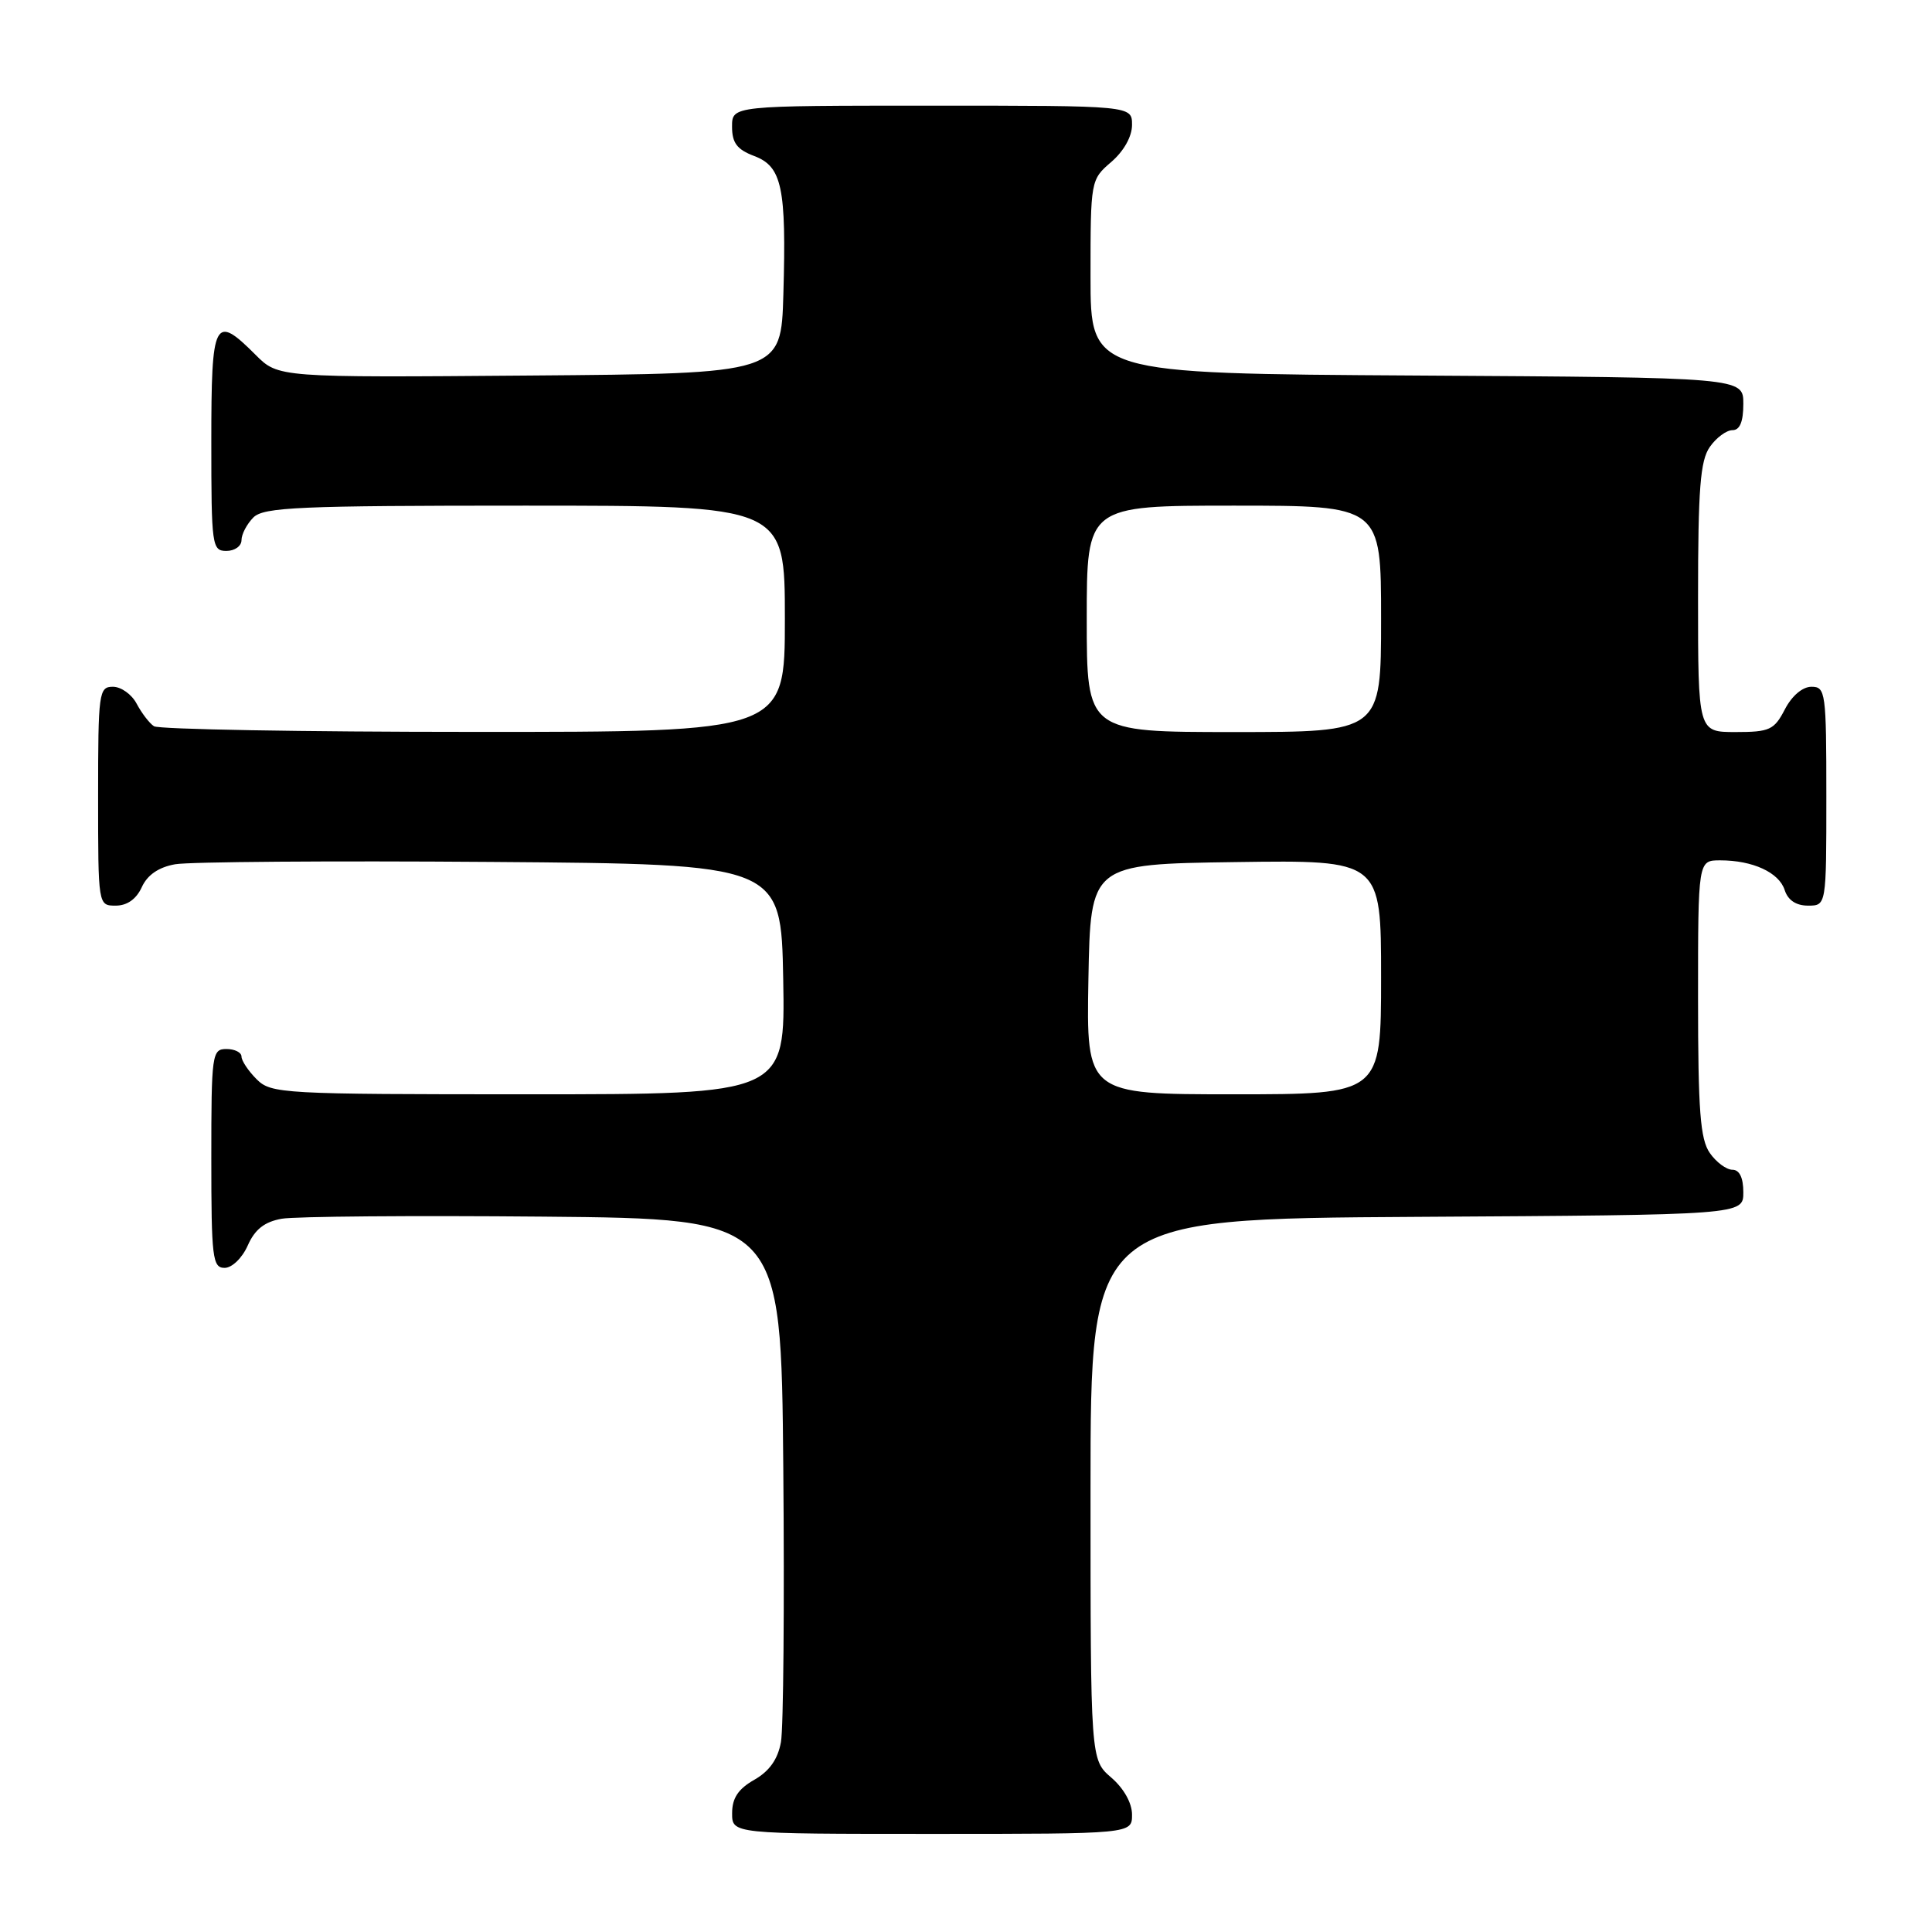 <?xml version="1.0" encoding="UTF-8" standalone="no"?>
<!DOCTYPE svg PUBLIC "-//W3C//DTD SVG 1.1//EN" "http://www.w3.org/Graphics/SVG/1.1/DTD/svg11.dtd" >
<svg xmlns="http://www.w3.org/2000/svg" xmlns:xlink="http://www.w3.org/1999/xlink" version="1.1" viewBox="0 0 256 256">
 <g >
 <path fill="currentColor"
d=" M 150.00 240.45 C 150.00 238.91 148.91 236.97 147.25 235.54 C 144.50 233.17 144.50 233.17 144.50 197.34 C 144.50 161.50 144.50 161.50 187.75 161.24 C 231.00 160.98 231.00 160.98 231.00 157.99 C 231.00 156.05 230.49 155.00 229.56 155.00 C 228.76 155.00 227.41 154.00 226.56 152.78 C 225.29 150.96 225.00 147.20 225.00 132.28 C 225.00 114.00 225.00 114.00 227.93 114.00 C 232.26 114.00 235.74 115.61 236.48 117.94 C 236.91 119.28 237.99 120.00 239.57 120.00 C 242.00 120.00 242.00 120.00 242.00 105.50 C 242.00 91.73 241.90 91.00 240.03 91.00 C 238.84 91.00 237.43 92.20 236.50 94.00 C 235.09 96.72 234.49 97.00 229.97 97.00 C 225.00 97.00 225.00 97.00 225.00 79.22 C 225.00 64.75 225.29 61.03 226.56 59.22 C 227.41 58.00 228.76 57.00 229.56 57.00 C 230.54 57.00 231.00 55.88 231.00 53.51 C 231.00 50.02 231.00 50.02 187.75 49.76 C 144.50 49.50 144.50 49.50 144.50 36.66 C 144.50 23.89 144.52 23.81 147.25 21.46 C 148.91 20.03 150.00 18.09 150.00 16.55 C 150.00 14.00 150.00 14.00 123.50 14.00 C 97.00 14.00 97.00 14.00 97.00 16.78 C 97.00 18.94 97.66 19.81 99.93 20.67 C 103.62 22.06 104.21 24.84 103.80 39.00 C 103.50 49.50 103.50 49.50 70.19 49.76 C 36.87 50.03 36.87 50.03 33.86 47.01 C 28.40 41.55 28.00 42.33 28.00 58.50 C 28.00 72.33 28.09 73.00 30.00 73.00 C 31.10 73.00 32.00 72.36 32.00 71.57 C 32.00 70.79 32.71 69.44 33.57 68.57 C 34.94 67.20 39.61 67.00 69.57 67.00 C 104.00 67.00 104.00 67.00 104.00 82.00 C 104.00 97.00 104.00 97.00 62.75 96.98 C 40.06 96.98 21.00 96.64 20.40 96.23 C 19.79 95.83 18.77 94.49 18.11 93.25 C 17.46 92.01 16.05 91.00 14.96 91.00 C 13.10 91.00 13.00 91.75 13.00 105.50 C 13.00 120.00 13.00 120.00 15.34 120.00 C 16.85 120.00 18.07 119.13 18.79 117.55 C 19.53 115.93 21.02 114.91 23.20 114.52 C 25.02 114.19 43.82 114.05 65.00 114.21 C 103.50 114.50 103.50 114.50 103.78 129.75 C 104.05 145.00 104.05 145.00 70.03 145.00 C 37.33 145.00 35.92 144.92 34.00 143.00 C 32.90 141.90 32.00 140.55 32.00 140.00 C 32.00 139.45 31.10 139.00 30.00 139.00 C 28.09 139.00 28.00 139.67 28.00 153.50 C 28.00 166.66 28.16 168.00 29.76 168.00 C 30.74 168.00 32.09 166.70 32.83 165.03 C 33.77 162.90 35.04 161.90 37.32 161.49 C 39.07 161.18 54.67 161.05 72.00 161.21 C 103.50 161.50 103.50 161.50 103.79 194.50 C 103.95 212.65 103.81 229.00 103.48 230.83 C 103.07 233.11 101.95 234.69 99.95 235.83 C 97.82 237.04 97.01 238.26 97.01 240.25 C 97.00 243.00 97.00 243.00 123.50 243.00 C 150.00 243.00 150.00 243.00 150.00 240.45 Z  M 144.22 129.75 C 144.50 114.50 144.50 114.50 163.75 114.23 C 183.00 113.96 183.00 113.96 183.00 129.48 C 183.00 145.00 183.00 145.00 163.47 145.00 C 143.95 145.00 143.95 145.00 144.22 129.75 Z  M 144.00 82.00 C 144.00 67.00 144.00 67.00 163.50 67.00 C 183.00 67.00 183.00 67.00 183.00 82.00 C 183.00 97.00 183.00 97.00 163.50 97.00 C 144.00 97.00 144.00 97.00 144.00 82.00 Z "/>
</g>
</svg>